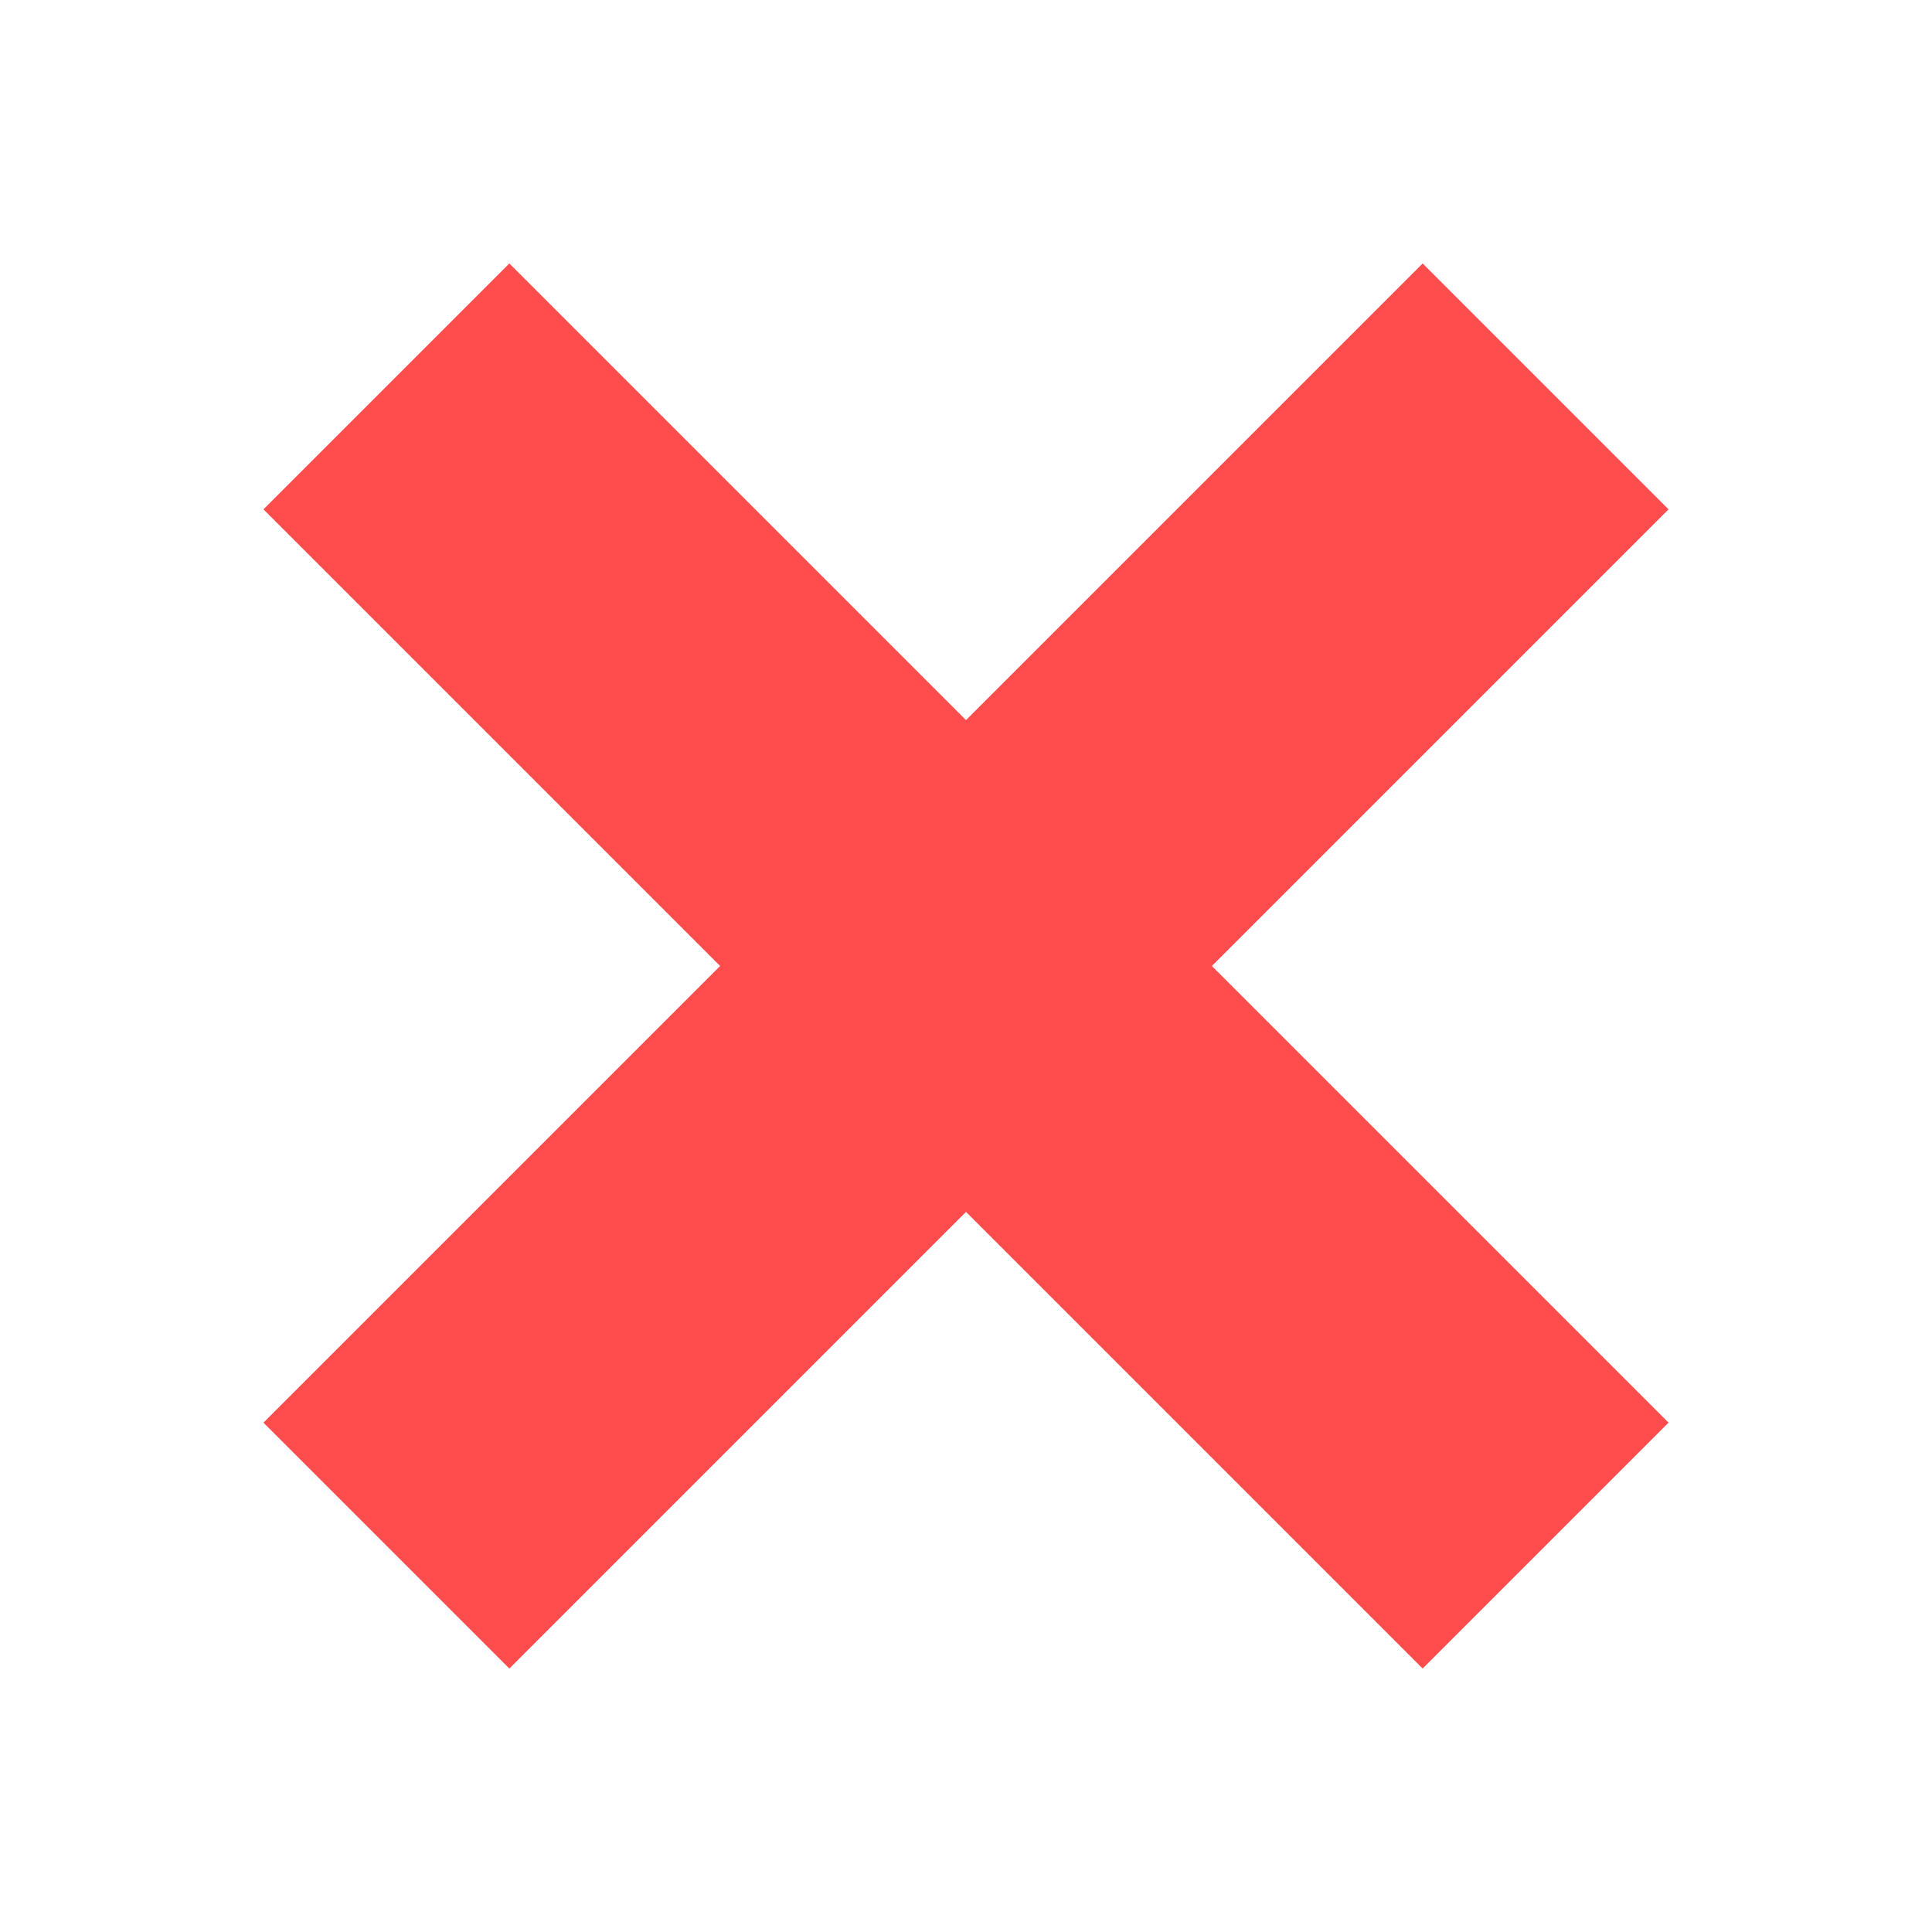 <svg width="32" height="32" viewBox="0 0 100 100" xmlns="http://www.w3.org/2000/svg">
  <g>
    <line x1="20" y1="20" x2="80" y2="80"
          stroke="#ff4d4d"
          stroke-width="18"/>
    <line x1="80" y1="20" x2="20" y2="80"
          stroke="#ff4d4d"
          stroke-width="18"/>
  </g>
</svg>